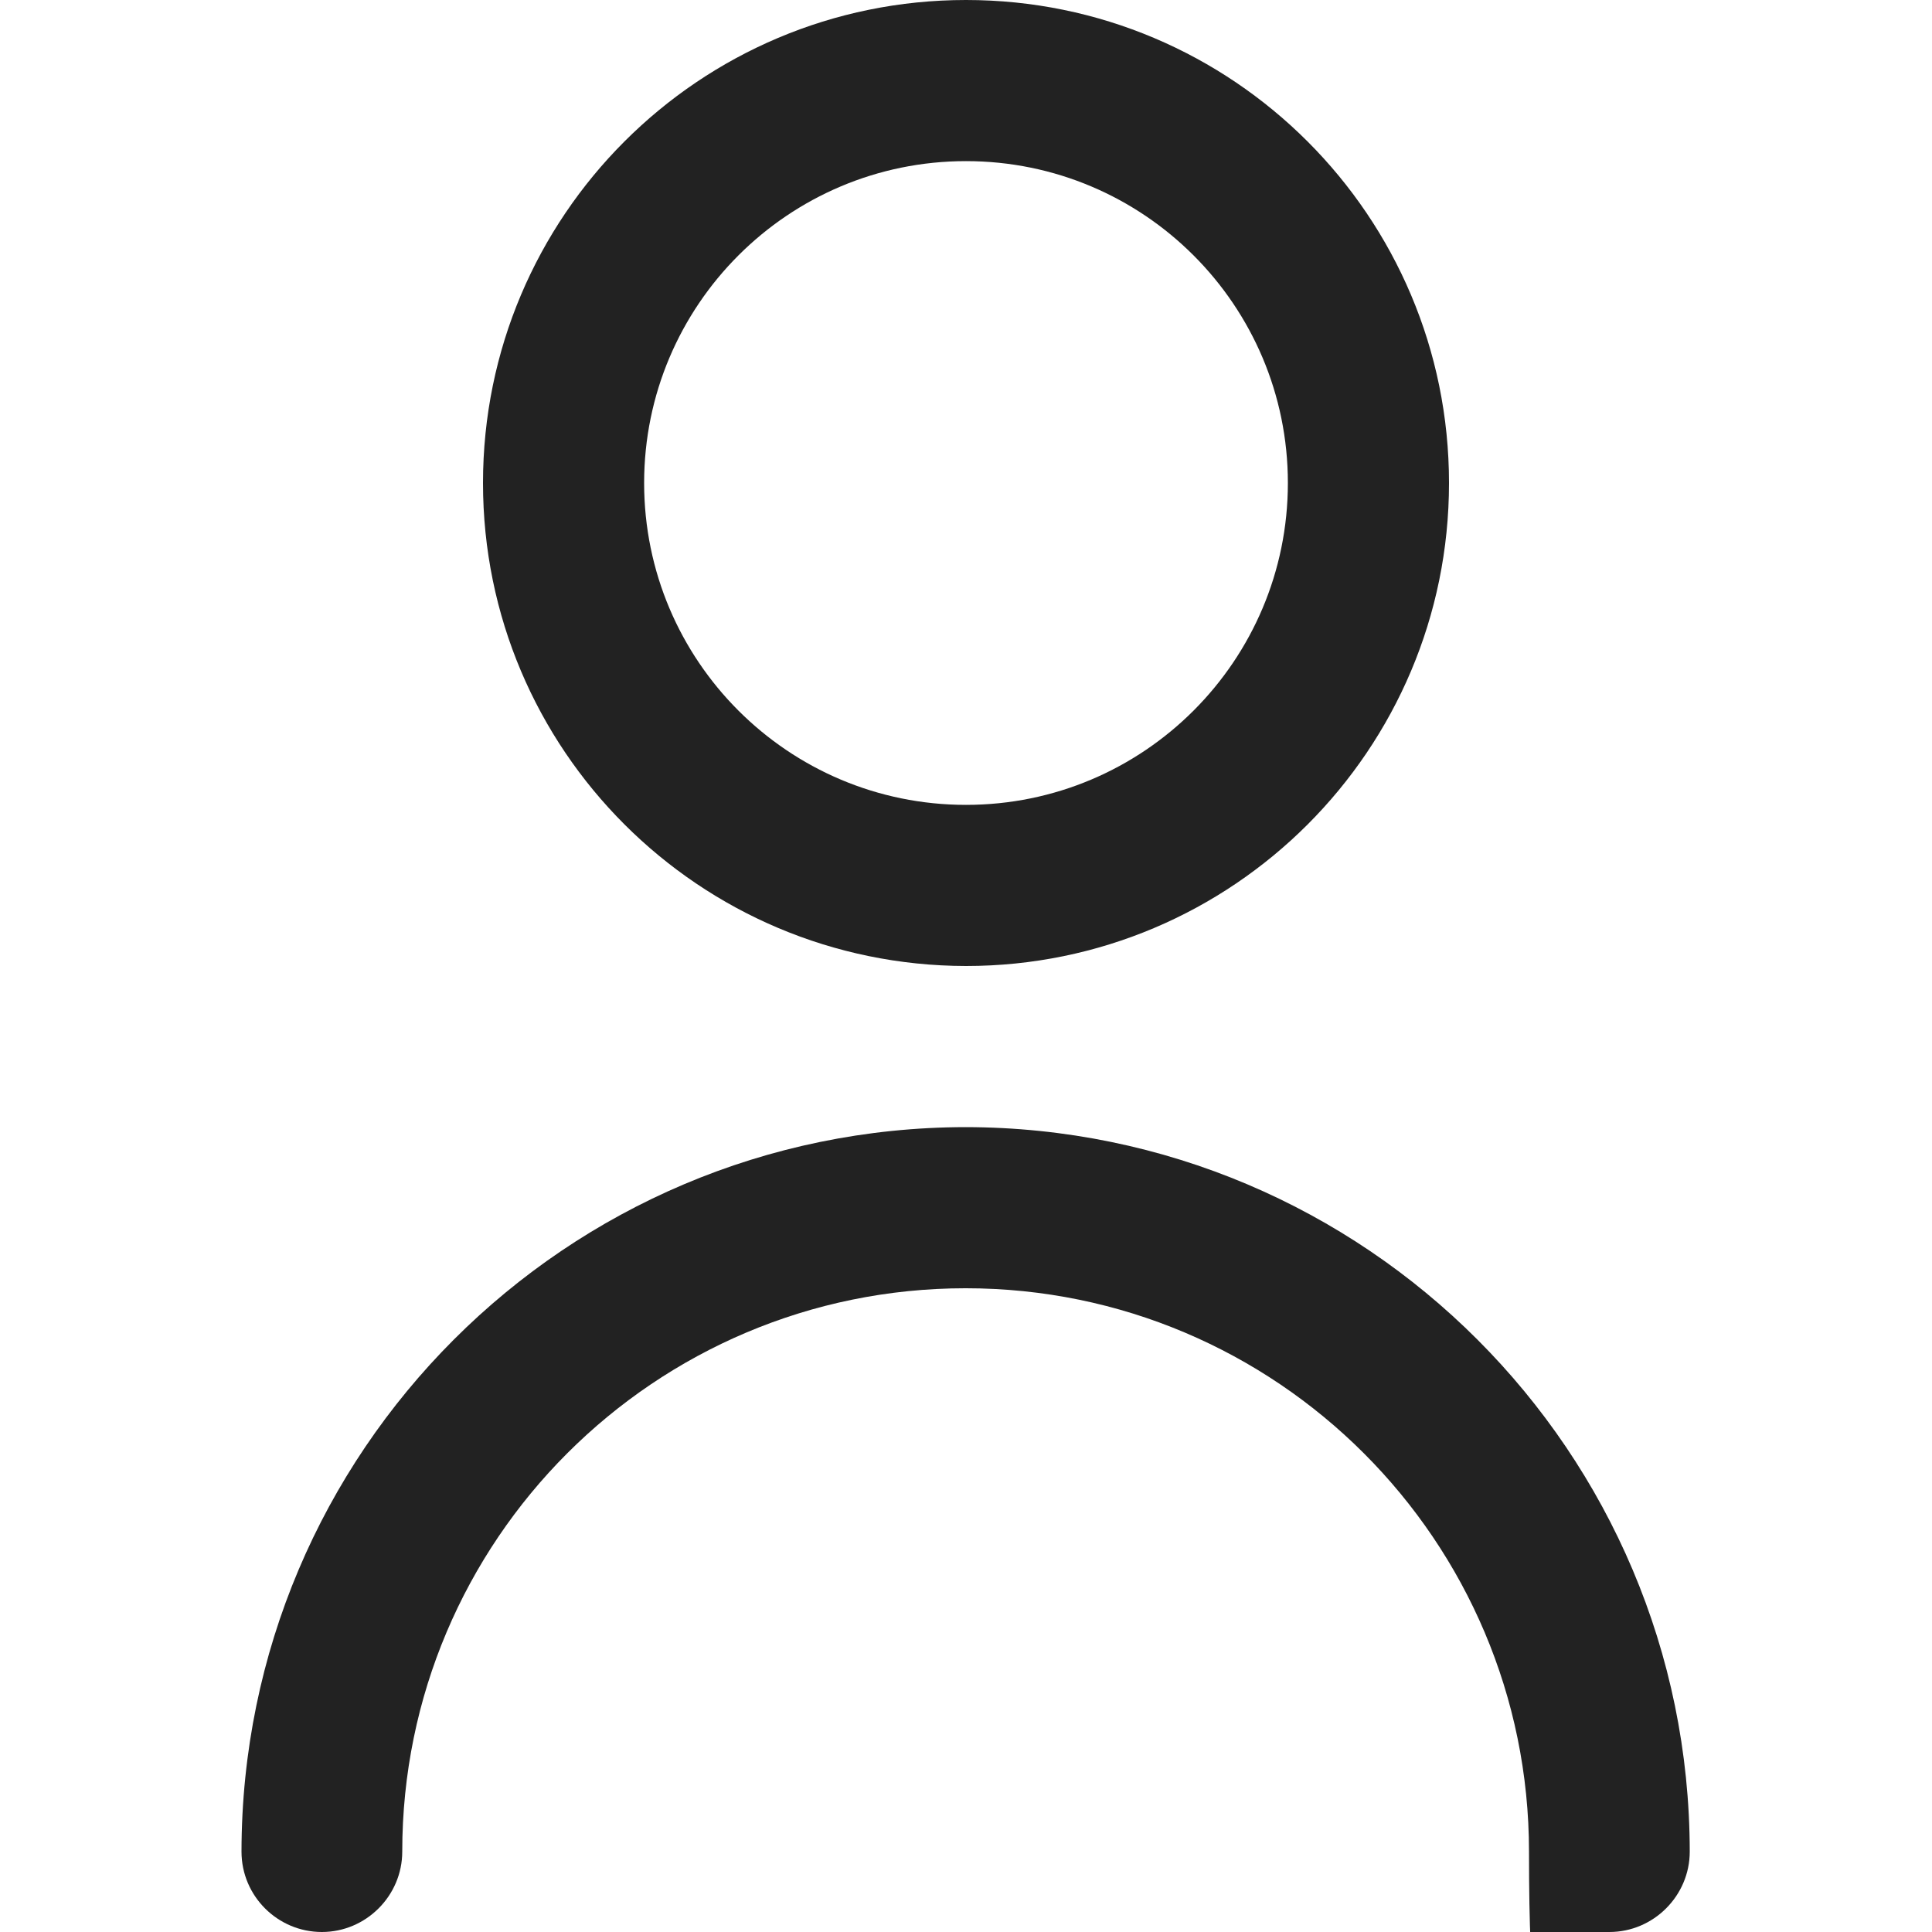 <?xml version="1.0" encoding="UTF-8"?>
<svg xmlns="http://www.w3.org/2000/svg" version="1.1" viewBox="0 0 512 512">
  <defs>
    <style>
      .cls-1 {
        fill: #222;
      }
    </style>
  </defs>
  <!-- Generator: Adobe Illustrator 28.6.0, SVG Export Plug-In . SVG Version: 1.2.0 Build 709)  -->
  <g>
    <g id="Outline">
      <path class="cls-1" d="M256,256c70.7,0,128-57.3,128-128S326.7,0,256,0s-128,57.3-128,128c0,70.7,57.3,127.9,128,128ZM256,42.7c47.1,0,85.3,38.2,85.3,85.3s-38.2,85.3-85.3,85.3-85.3-38.2-85.3-85.3,38.2-85.3,85.3-85.3Z"/>
      <path class="cls-1" d="M256,298.7c-106,.1-191.9,86-192,192,0,11.8,9.6,21.3,21.3,21.3s21.3-9.6,21.3-21.3c0-82.5,66.9-149.3,149.3-149.3s149.3,66.9,149.3,149.3,9.6,21.3,21.3,21.3,21.3-9.6,21.3-21.3c-.1-106-86-191.9-192-192Z"/>
    </g>
  </g>
</svg>